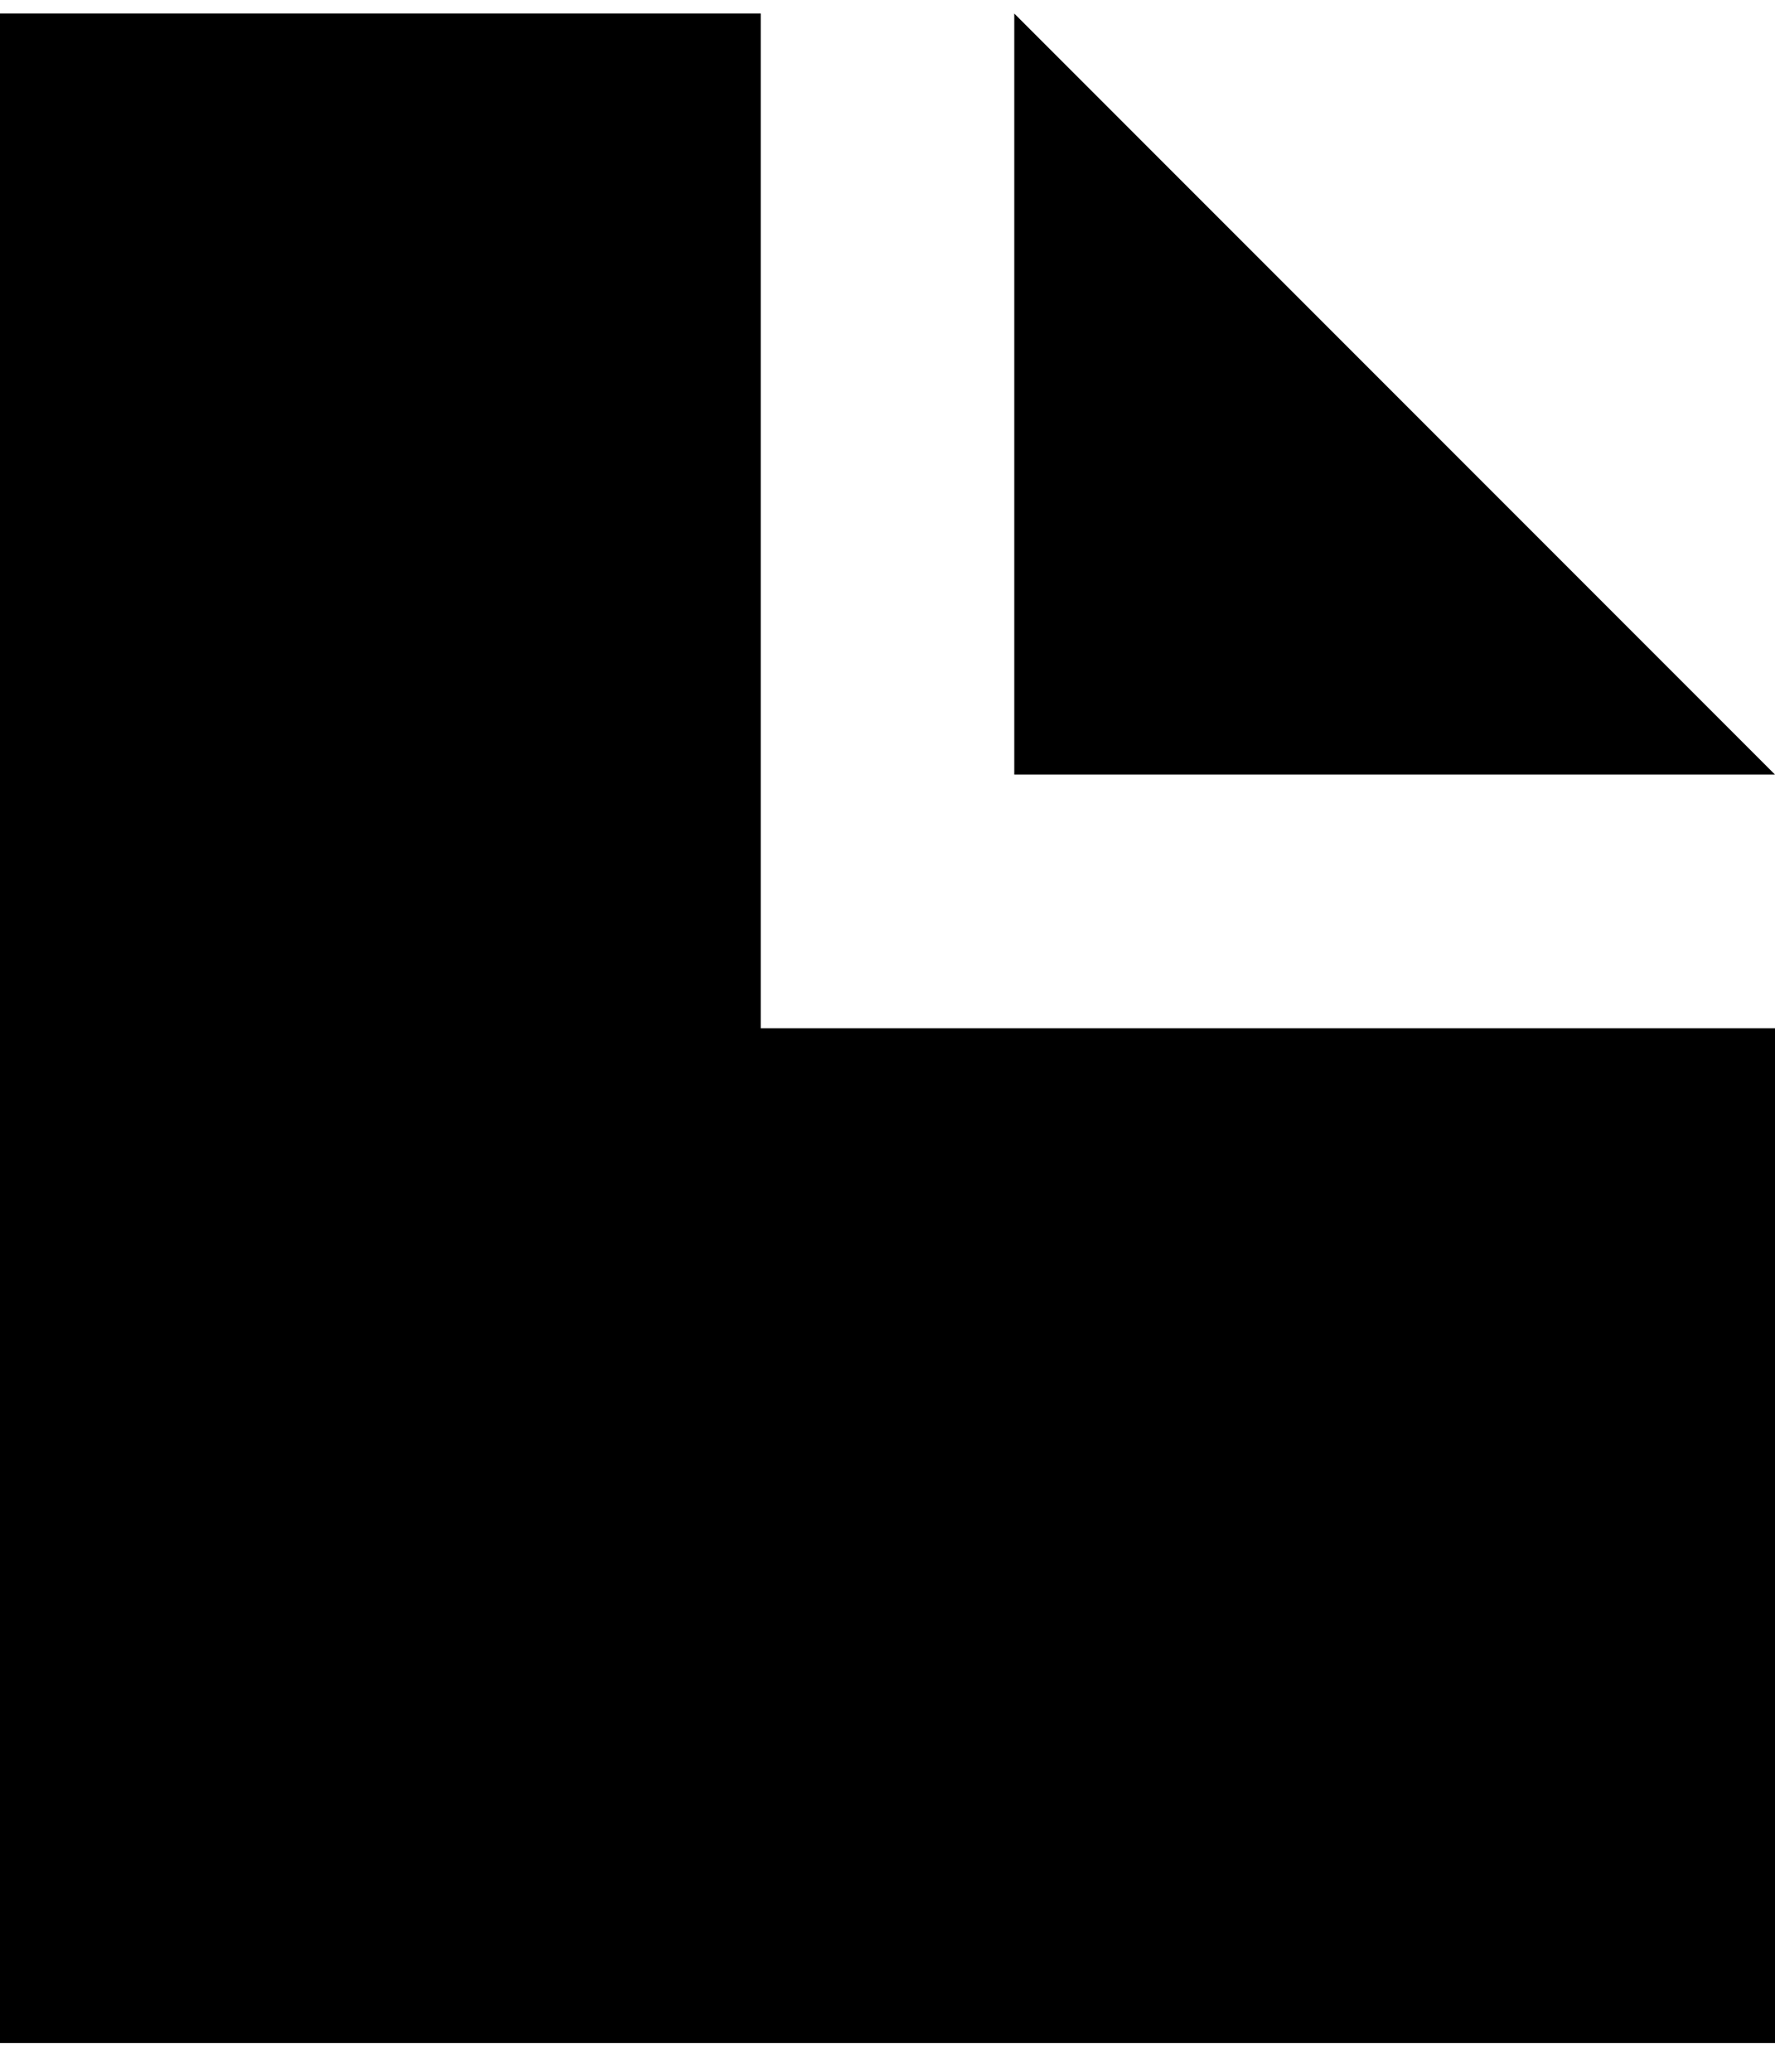 <svg width="42" height="49" viewBox="0 0 42 49" fill="none" xmlns="http://www.w3.org/2000/svg">
<g id="icon_file">
<path id="Vector" d="M0 0.32V48.32H42V24.32H18V0.32H0ZM24 0.32V18.32H42L24 0.32Z" fill="black"/>
</g>
</svg>
